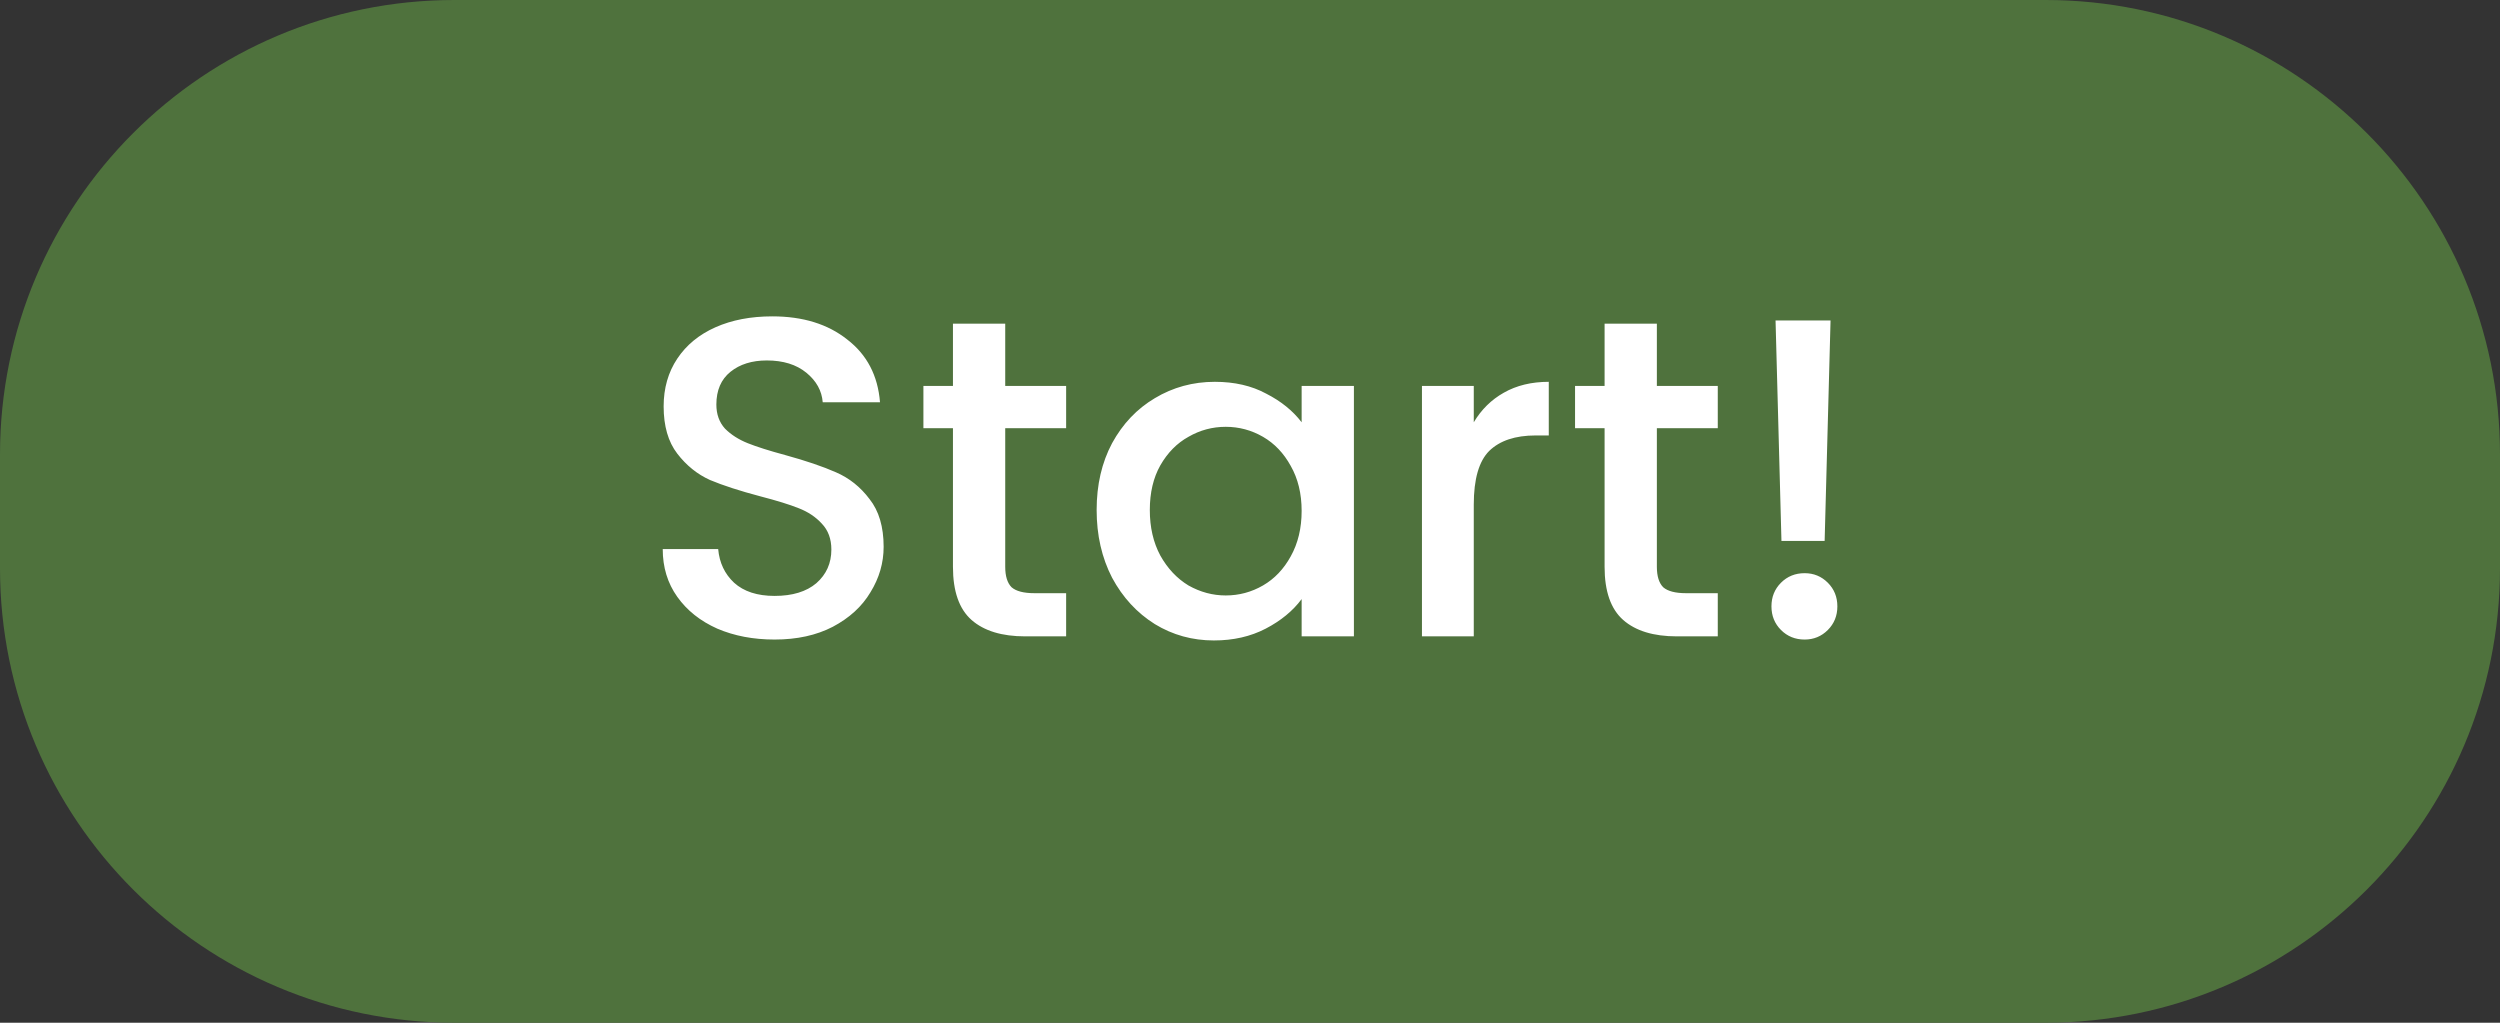 <svg width="110" height="45" viewBox="0 0 110 45" fill="none" xmlns="http://www.w3.org/2000/svg">
<rect x="0" y="0" width="110" height="45" fill="#333333" stroke="none"/>
<path d="M0 20C0 8.954 8.954 0 20 0H90C101.046 0 110 8.954 110 20V25C110 36.046 101.046 45 90 45H20C8.954 45 0 36.046 0 25V20Z" fill="#4F723D"/>
<path d="M34.08 28.14C33.147 28.14 32.307 27.98 31.56 27.66C30.813 27.327 30.227 26.86 29.8 26.26C29.373 25.66 29.16 24.96 29.16 24.16H31.6C31.653 24.76 31.887 25.253 32.3 25.64C32.727 26.027 33.32 26.22 34.08 26.22C34.867 26.22 35.48 26.033 35.92 25.66C36.36 25.273 36.58 24.78 36.58 24.18C36.58 23.713 36.44 23.333 36.16 23.04C35.893 22.747 35.553 22.52 35.14 22.36C34.74 22.2 34.18 22.027 33.46 21.84C32.553 21.6 31.813 21.36 31.24 21.12C30.68 20.867 30.2 20.48 29.8 19.96C29.4 19.44 29.2 18.747 29.2 17.88C29.2 17.08 29.4 16.38 29.8 15.78C30.2 15.18 30.76 14.72 31.48 14.4C32.2 14.08 33.033 13.92 33.98 13.92C35.327 13.92 36.427 14.26 37.28 14.94C38.147 15.607 38.627 16.527 38.72 17.7H36.2C36.16 17.193 35.92 16.76 35.48 16.4C35.04 16.04 34.46 15.86 33.74 15.86C33.087 15.86 32.553 16.027 32.14 16.36C31.727 16.693 31.52 17.173 31.52 17.8C31.52 18.227 31.647 18.58 31.9 18.86C32.167 19.127 32.5 19.34 32.9 19.5C33.3 19.66 33.847 19.833 34.54 20.02C35.46 20.273 36.207 20.527 36.78 20.78C37.367 21.033 37.86 21.427 38.26 21.96C38.673 22.48 38.88 23.18 38.88 24.06C38.88 24.767 38.687 25.433 38.3 26.06C37.927 26.687 37.373 27.193 36.64 27.58C35.92 27.953 35.067 28.14 34.08 28.14ZM44.23 18.84V24.94C44.23 25.353 44.324 25.653 44.51 25.84C44.71 26.013 45.044 26.1 45.51 26.1H46.91V28H45.11C44.084 28 43.297 27.76 42.75 27.28C42.204 26.8 41.93 26.02 41.93 24.94V18.84H40.63V16.98H41.93V14.24H44.23V16.98H46.91V18.84H44.23ZM48.252 22.44C48.252 21.333 48.478 20.353 48.932 19.5C49.398 18.647 50.025 17.987 50.812 17.52C51.612 17.04 52.492 16.8 53.452 16.8C54.318 16.8 55.072 16.973 55.712 17.32C56.365 17.653 56.885 18.073 57.272 18.58V16.98H59.572V28H57.272V26.36C56.885 26.88 56.358 27.313 55.692 27.66C55.025 28.007 54.265 28.18 53.412 28.18C52.465 28.18 51.598 27.94 50.812 27.46C50.025 26.967 49.398 26.287 48.932 25.42C48.478 24.54 48.252 23.547 48.252 22.44ZM57.272 22.48C57.272 21.72 57.112 21.06 56.792 20.5C56.485 19.94 56.078 19.513 55.572 19.22C55.065 18.927 54.518 18.78 53.932 18.78C53.345 18.78 52.798 18.927 52.292 19.22C51.785 19.5 51.372 19.92 51.052 20.48C50.745 21.027 50.592 21.68 50.592 22.44C50.592 23.2 50.745 23.867 51.052 24.44C51.372 25.013 51.785 25.453 52.292 25.76C52.812 26.053 53.358 26.2 53.932 26.2C54.518 26.2 55.065 26.053 55.572 25.76C56.078 25.467 56.485 25.04 56.792 24.48C57.112 23.907 57.272 23.24 57.272 22.48ZM64.846 18.58C65.18 18.02 65.62 17.587 66.166 17.28C66.726 16.96 67.386 16.8 68.146 16.8V19.16H67.566C66.673 19.16 65.993 19.387 65.526 19.84C65.073 20.293 64.846 21.08 64.846 22.2V28H62.566V16.98H64.846V18.58ZM72.902 18.84V24.94C72.902 25.353 72.996 25.653 73.182 25.84C73.382 26.013 73.716 26.1 74.182 26.1H75.582V28H73.782C72.755 28 71.969 27.76 71.422 27.28C70.876 26.8 70.602 26.02 70.602 24.94V18.84H69.302V16.98H70.602V14.24H72.902V16.98H75.582V18.84H72.902ZM80.544 14.1L80.284 23.8H78.384L78.124 14.1H80.544ZM79.404 28.14C78.99 28.14 78.644 28 78.364 27.72C78.084 27.44 77.944 27.093 77.944 26.68C77.944 26.267 78.084 25.92 78.364 25.64C78.644 25.36 78.99 25.22 79.404 25.22C79.804 25.22 80.144 25.36 80.424 25.64C80.704 25.92 80.844 26.267 80.844 26.68C80.844 27.093 80.704 27.44 80.424 27.72C80.144 28 79.804 28.14 79.404 28.14Z" fill="white"/>
</svg>

